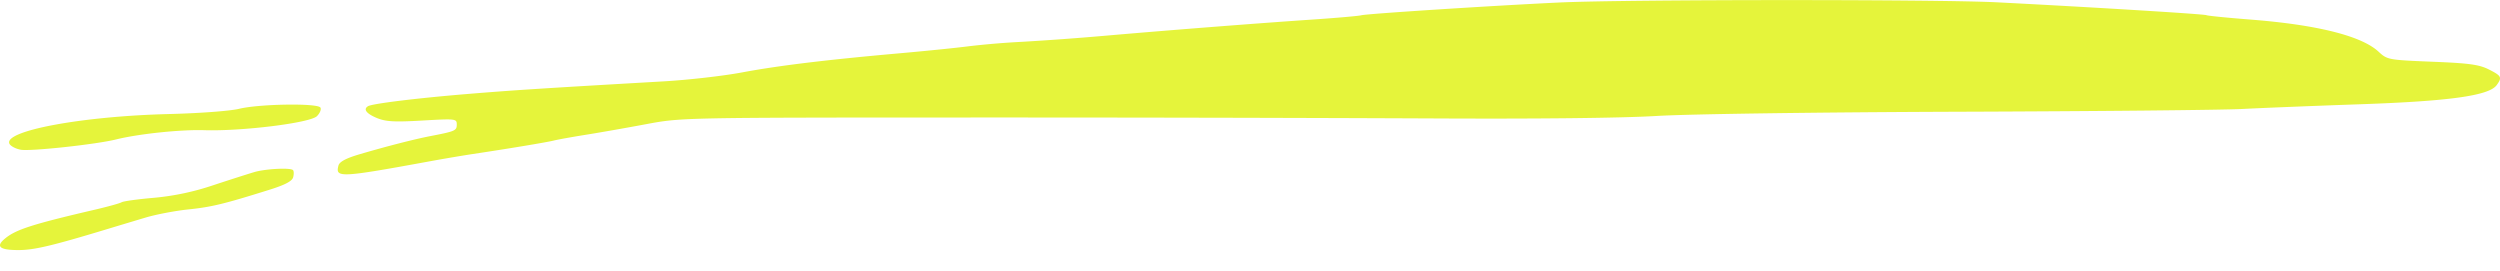<svg width="120" height="13" fill="none" xmlns="http://www.w3.org/2000/svg"><path d="M65.342.733C65.59.662 71.643.271 74.85.12c3.18-.15 18.105-.156 21-.009 4.592.235 9.971.565 10.061.618.048.029 1.007.124 2.131.212 3.193.25 5.316.784 6.131 1.542.415.385.465.394 2.577.48 1.768.07 2.253.137 2.713.37.614.31.649.382.373.758-.369.5-2.253.764-6.508.912-2.171.075-4.739.178-5.708.228-.969.05-7.09.11-13.602.132-6.766.024-12.986.111-14.517.204-1.669.1-5.757.145-10.852.117A5012.98 5012.98 0 0 0 46.59 5.64c-13.832.003-13.89.004-15.574.32-.93.174-2.23.403-2.89.508-.659.106-1.356.23-1.55.28-.342.084-2.152.385-3.876.644-.465.07-1.353.22-1.973.333-4.423.81-4.639.82-4.481.222.048-.182.354-.347 1.006-.54 1.26-.372 2.633-.725 3.404-.874 1.198-.231 1.269-.262 1.269-.557 0-.277-.052-.283-1.656-.19-1.348.078-1.755.054-2.185-.124-.502-.21-.658-.419-.42-.564.2-.123 2.341-.386 4.754-.585 2.211-.182 3.649-.275 9.443-.608 1.163-.067 2.844-.258 3.735-.425 1.776-.332 4.038-.607 7.611-.924 1.28-.114 2.77-.266 3.312-.338a39.975 39.975 0 0 1 2.537-.211 143.5 143.5 0 0 0 3.947-.288c3.241-.281 7.292-.597 9.936-.776 1.202-.081 2.283-.176 2.403-.21ZM8.101 5.474c1.472-.036 2.937-.145 3.383-.253.974-.234 3.76-.277 3.896-.058.052.084-.023.27-.168.413-.33.324-3.596.73-5.408.673-1.136-.036-3.15.176-4.229.443-.964.24-4.118.58-4.578.495-.258-.048-.505-.183-.55-.3C.207 6.27 3.975 5.575 8.1 5.475ZM10.232 8.892c.81-.267 1.696-.55 1.968-.63.538-.16 1.738-.222 1.864-.097.043.043.047.197.008.343-.05.188-.383.364-1.147.603-2.173.681-2.765.825-3.883.941-.628.065-1.553.241-2.057.392-.504.15-1.36.408-1.903.572-2.582.782-3.443.985-4.185.987-.92.002-1.122-.17-.653-.556.523-.431 1.313-.685 4.294-1.379.631-.147 1.216-.309 1.3-.36.083-.051.774-.147 1.535-.212a12.39 12.39 0 0 0 2.859-.604Z" fill="#E5F43B"/></svg>